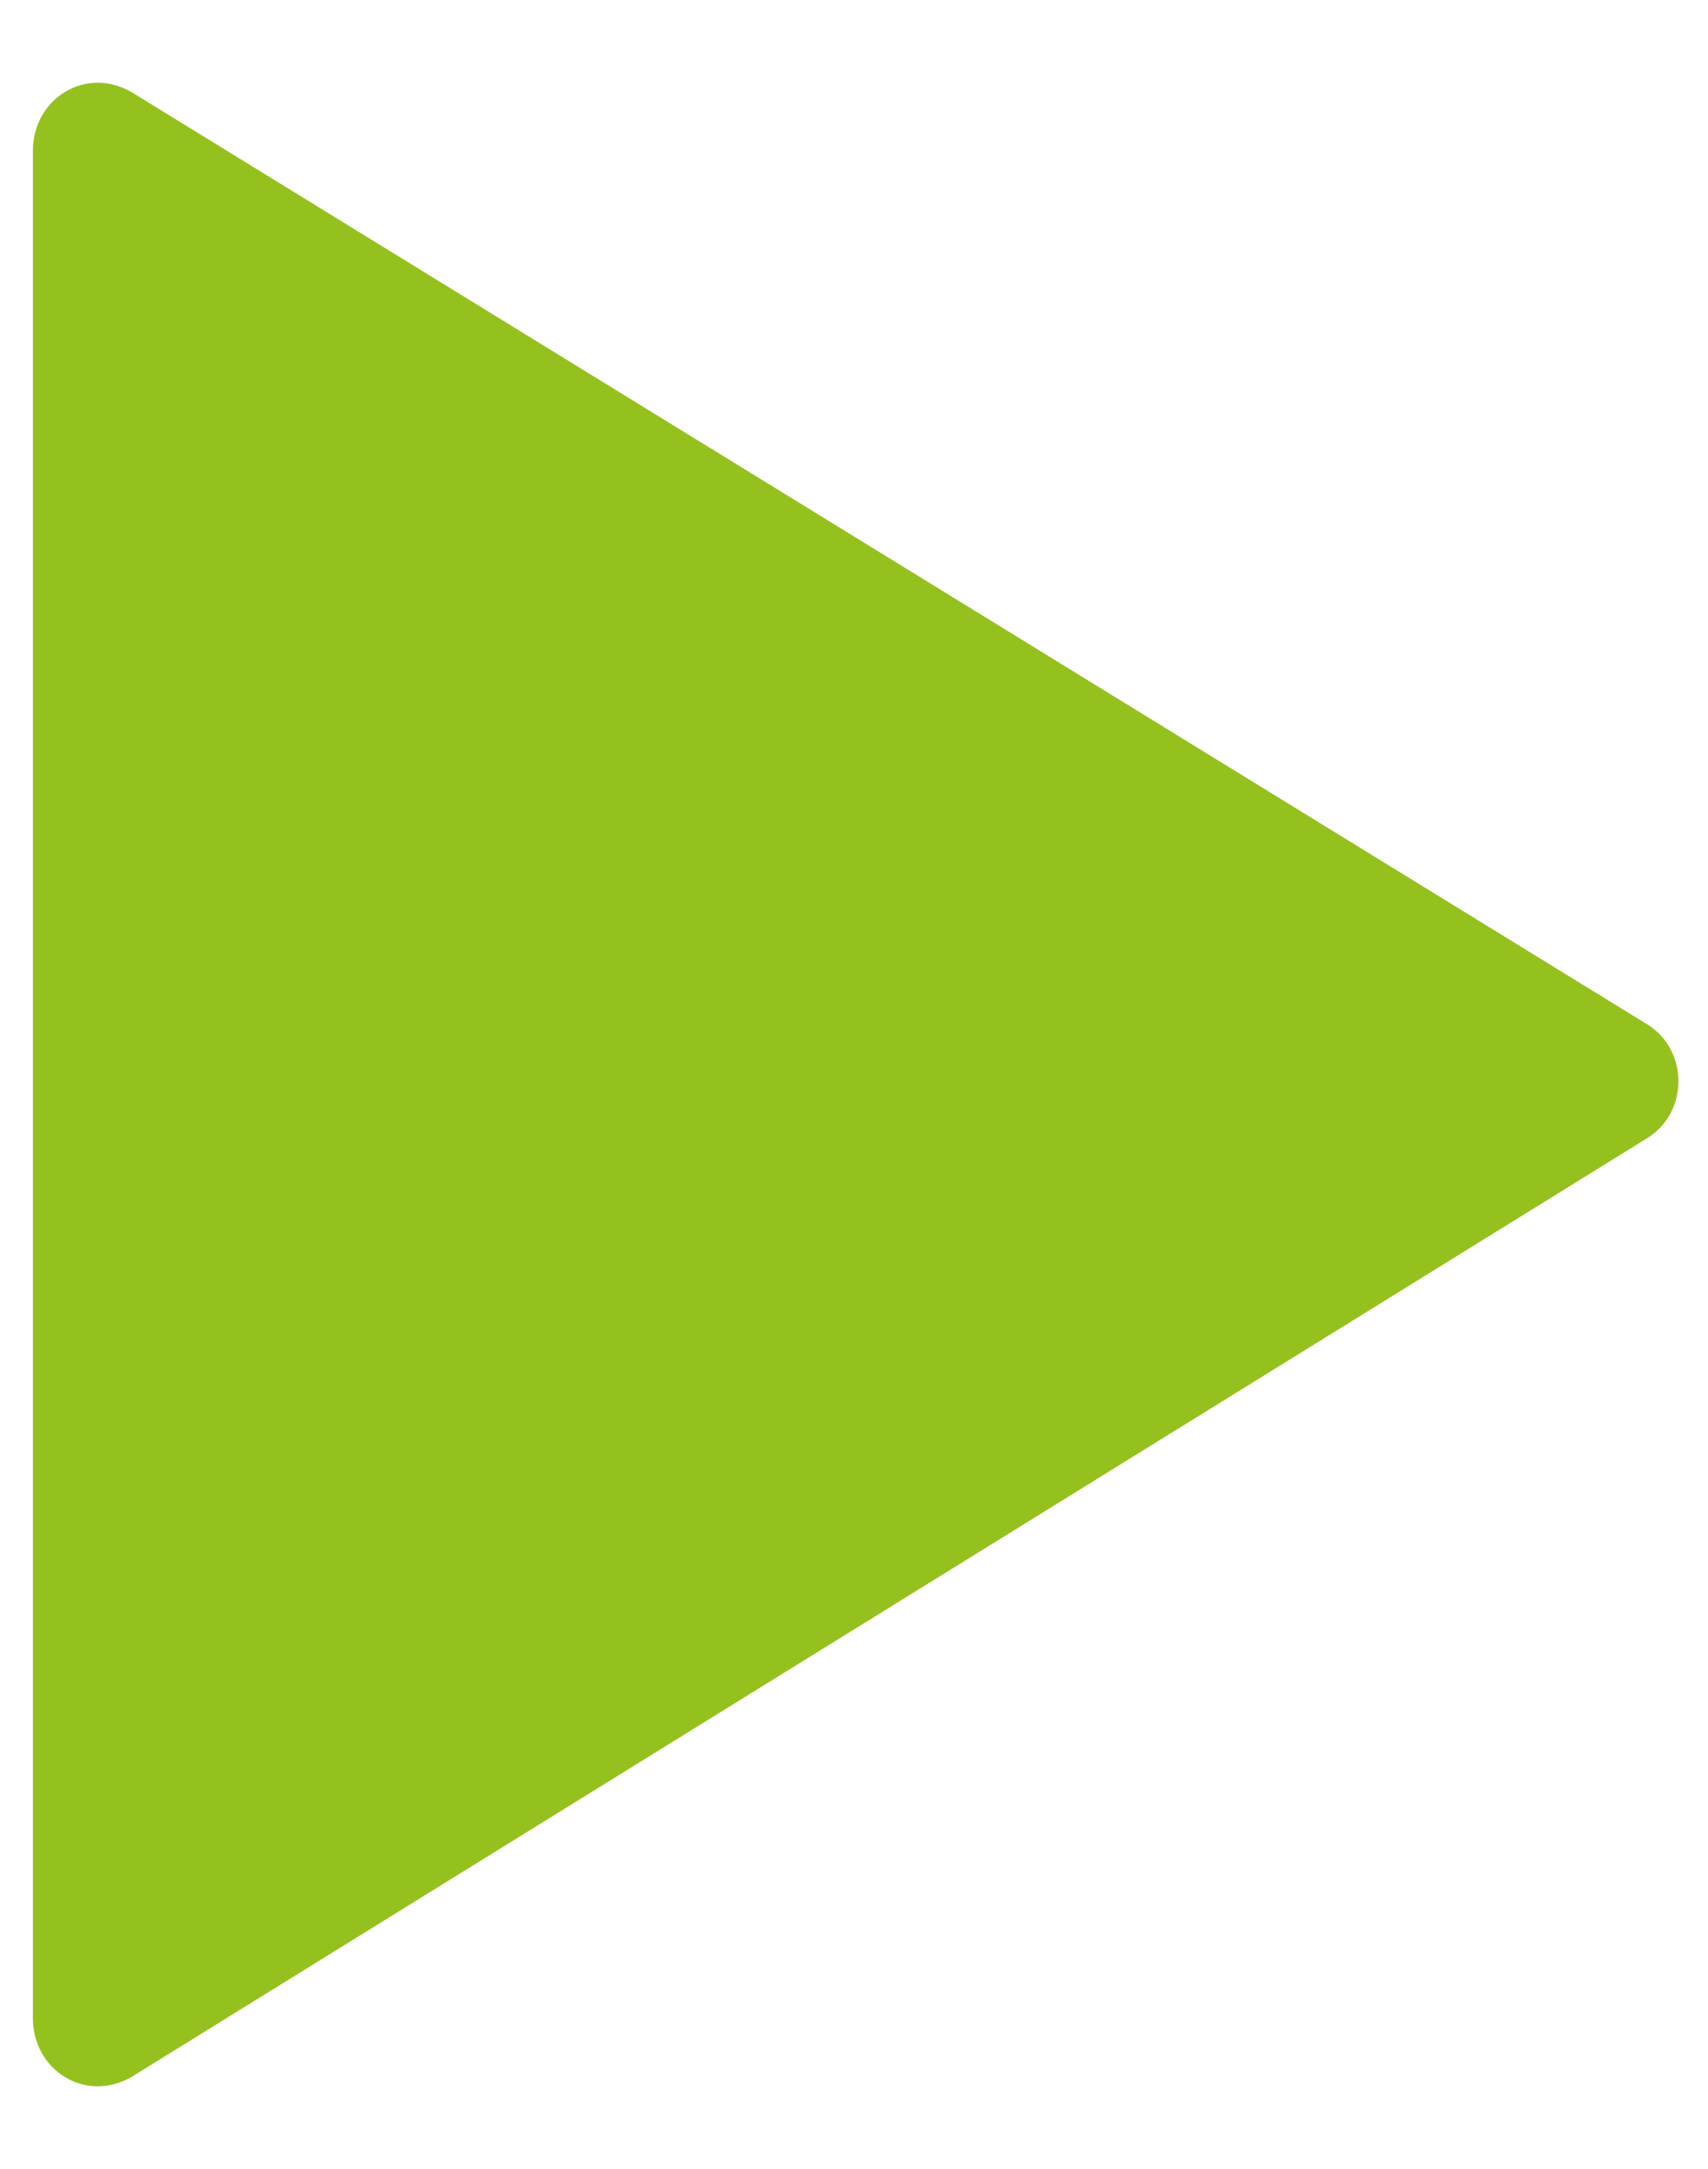 <?xml version="1.0" encoding="utf-8"?>
<!-- Generator: Adobe Illustrator 25.2.1, SVG Export Plug-In . SVG Version: 6.00 Build 0)  -->
<svg version="1.1" id="Capa_1" xmlns="http://www.w3.org/2000/svg" xmlns:xlink="http://www.w3.org/1999/xlink" x="0px" y="0px"
	 viewBox="0 0 26 33" style="enable-background:new 0 0 26 33;" xml:space="preserve">
<style type="text/css">
	.st0{fill:#95C11F;}
</style>
<path class="st0" d="M0.5,30.7V2.3C0.5,1.5,1.3,1,2,1.4l23.1,14.2c0.6,0.4,0.6,1.3,0,1.7L2,31.6C1.3,32,0.5,31.5,0.5,30.7z"/>
</svg>
